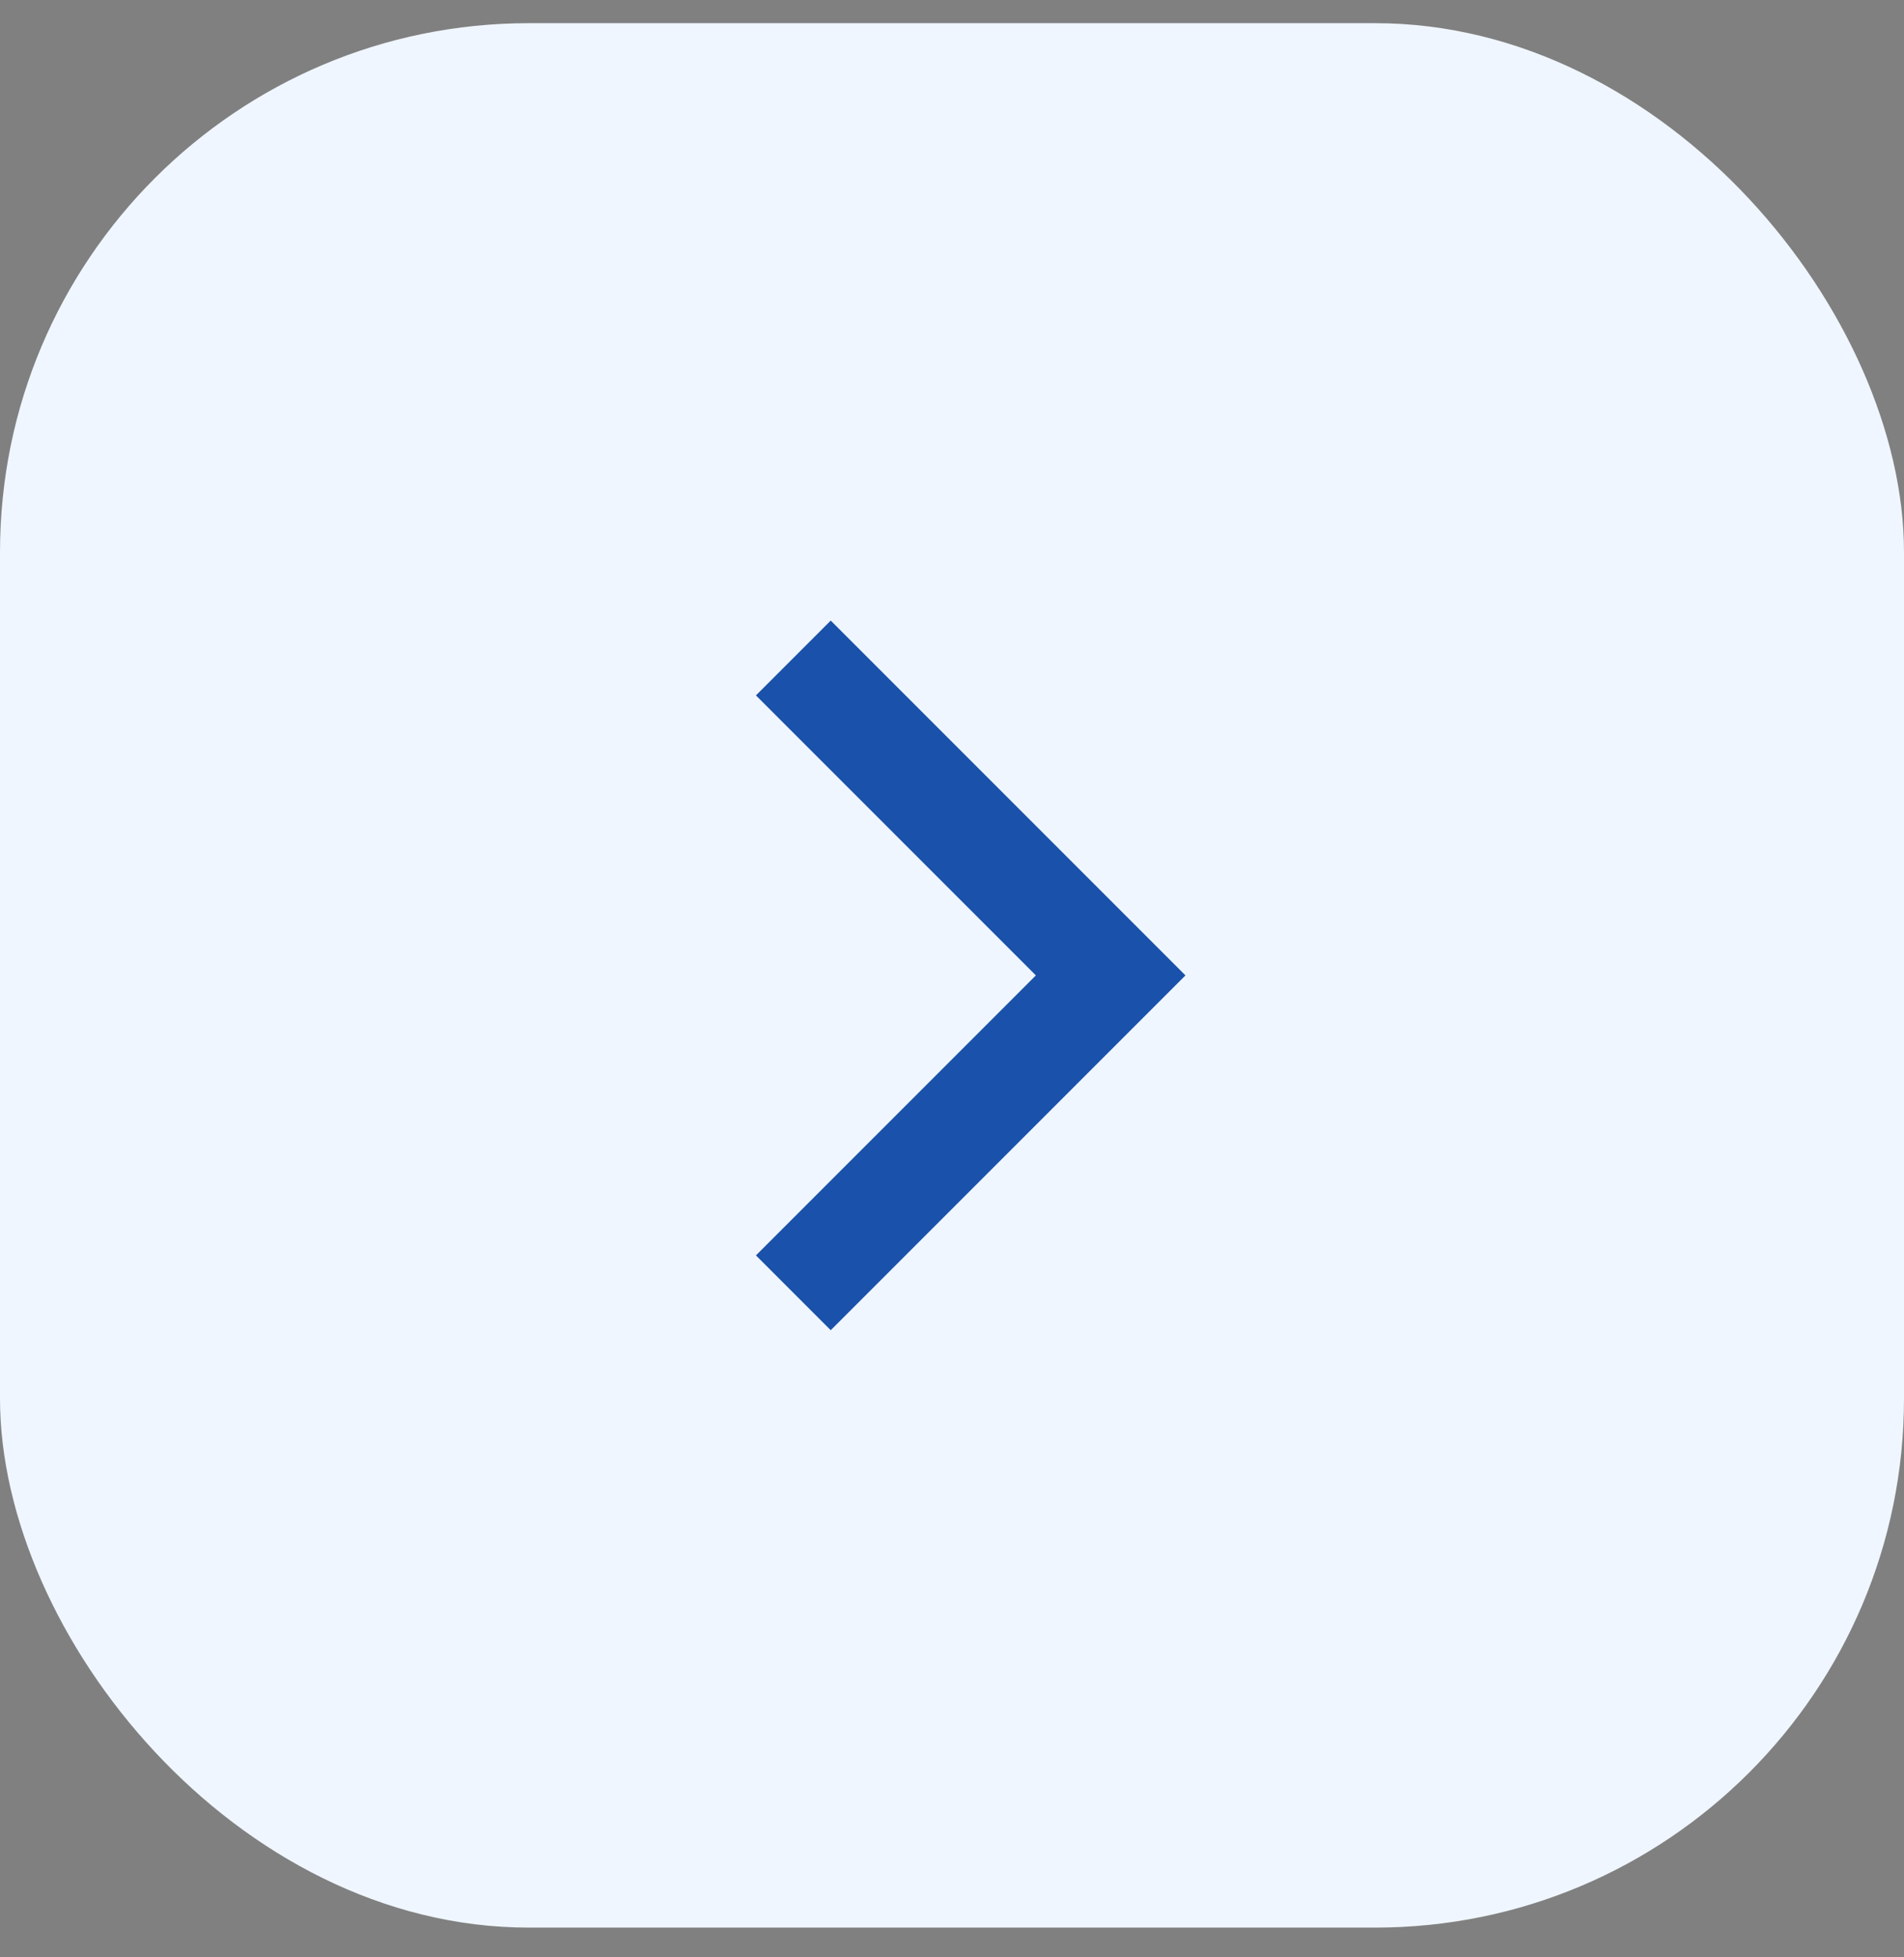 <svg width="36" height="37" viewBox="0 0 36 37" fill="none" xmlns="http://www.w3.org/2000/svg">
<rect x="0" y="0" width="36" height="37" fill="#808080" stroke="none"/>
<rect y="0.438" width="36" height="36" rx="10" fill="#EFF6FF"/>
<path d="M15 12.438L21 18.438L15 24.438" stroke="#1A51AA" stroke-width="2"/>
</svg>
